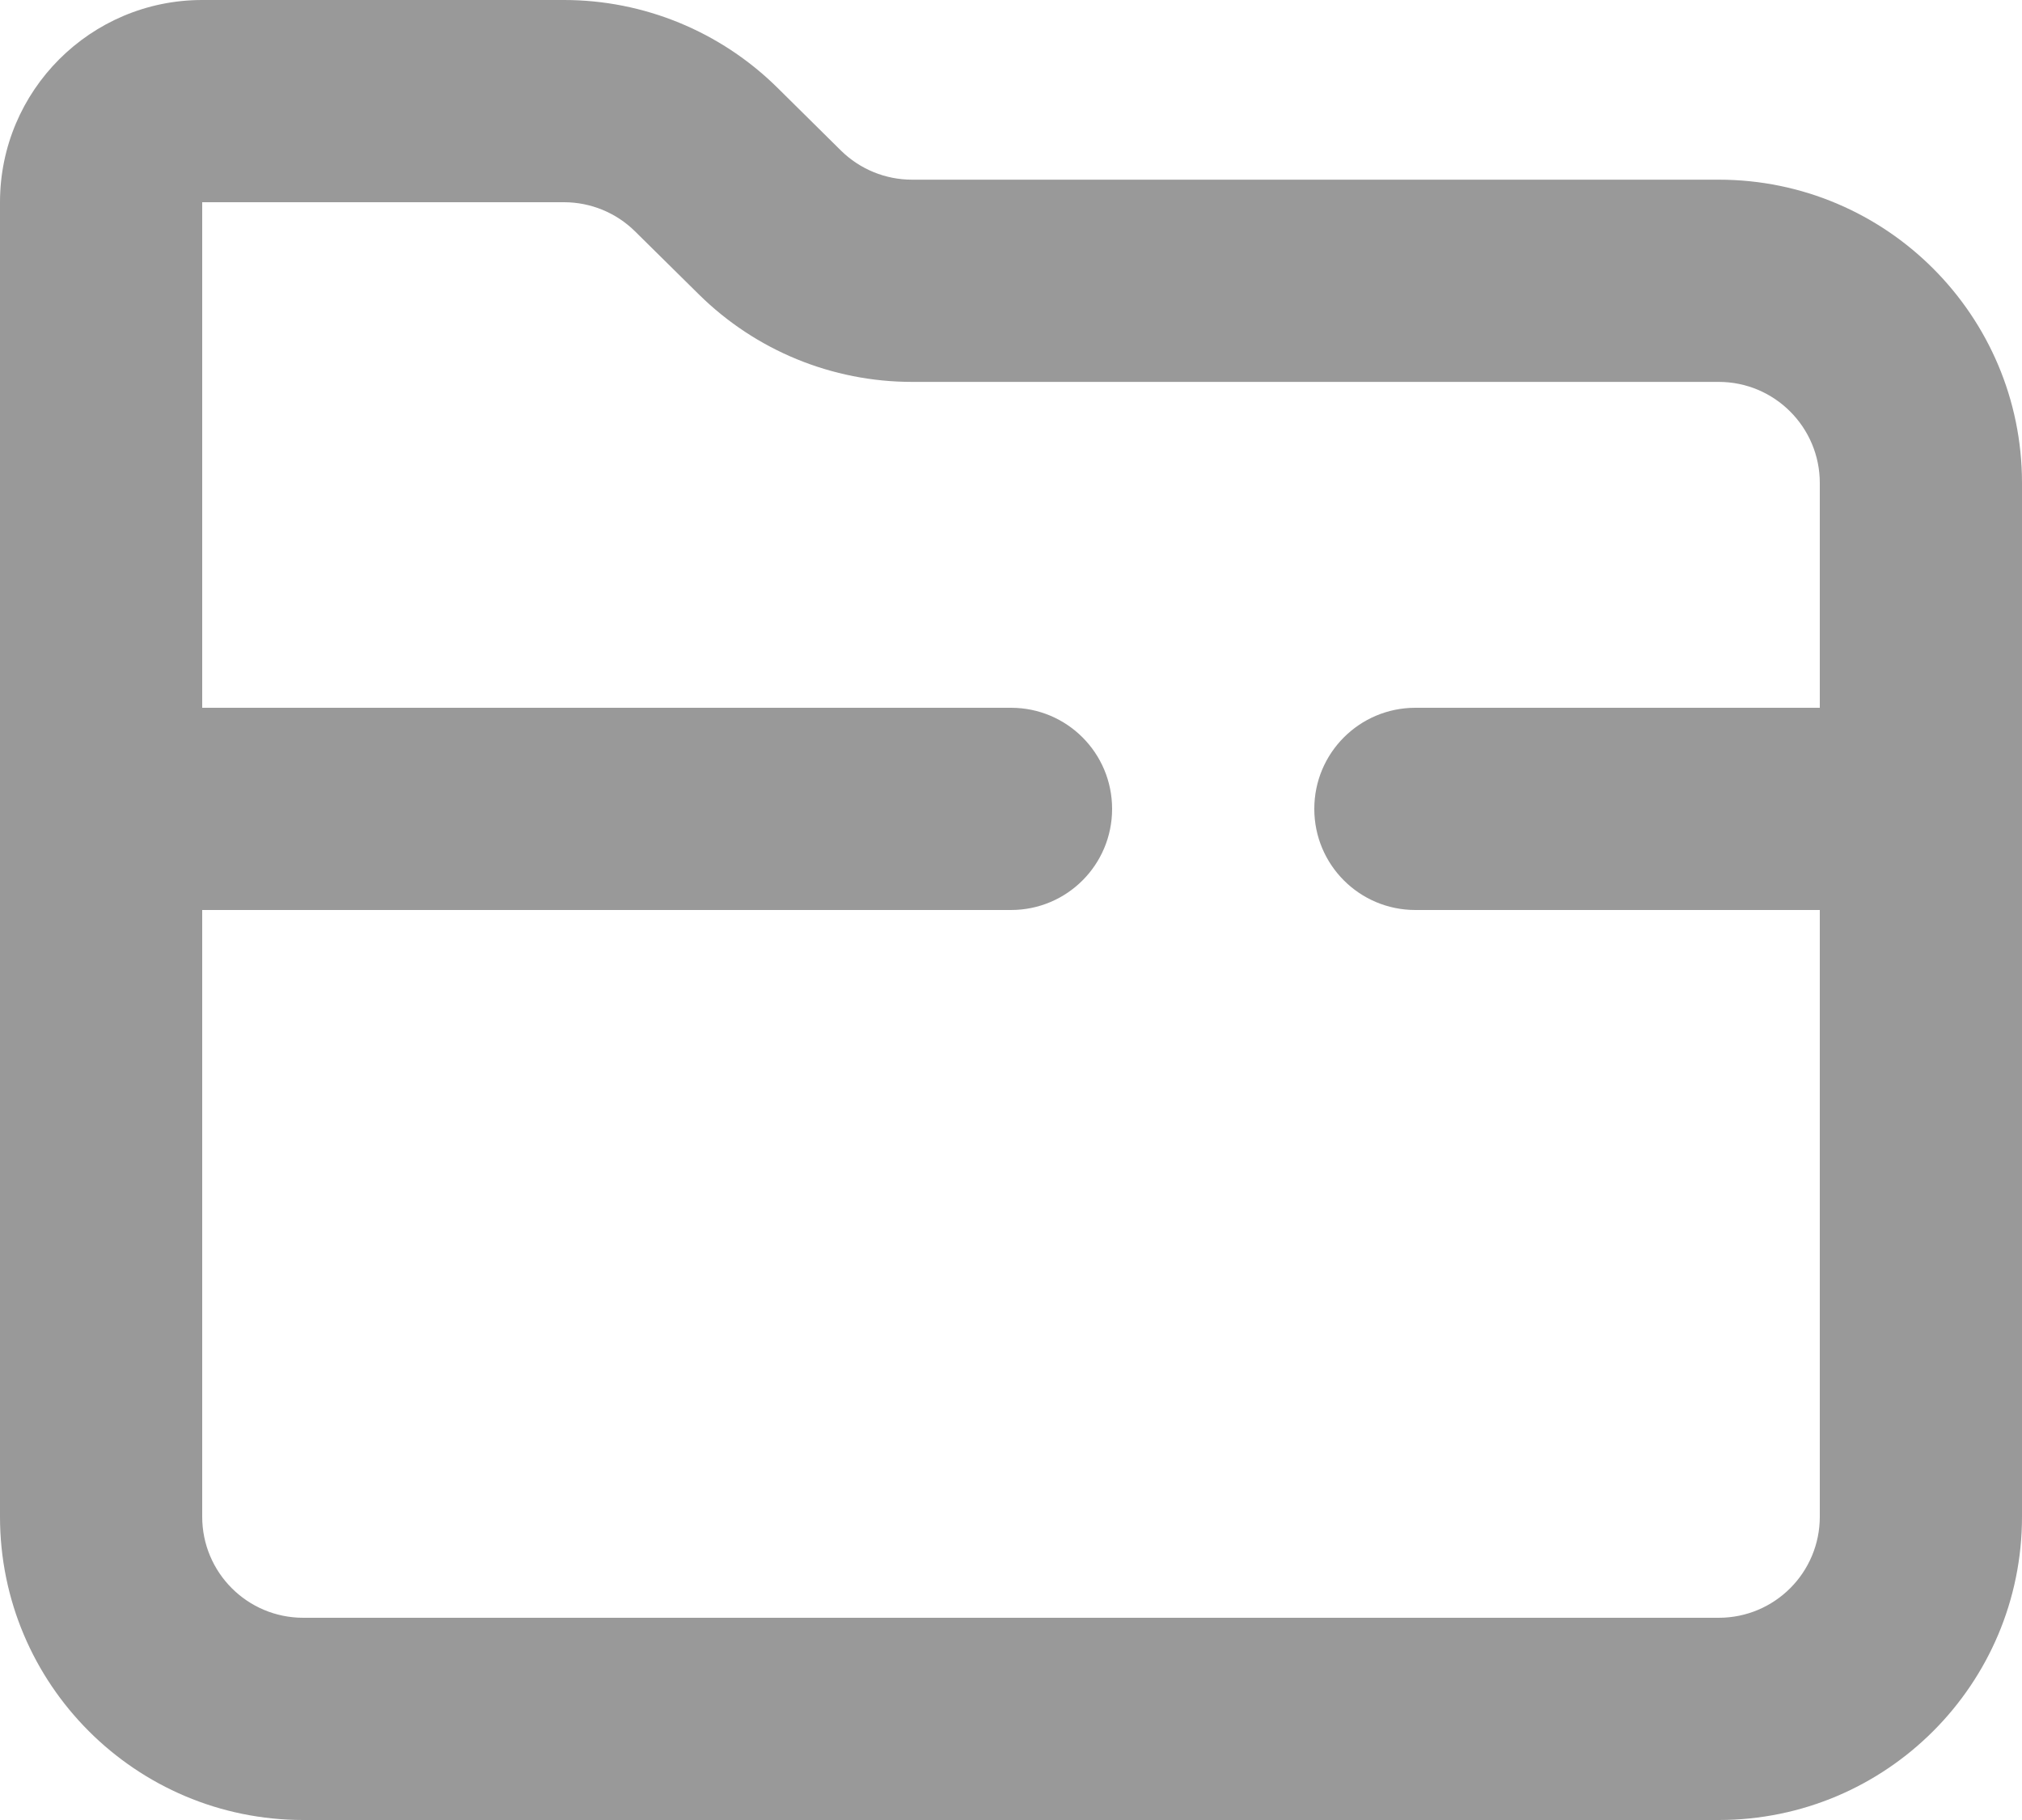 <?xml version="1.0" encoding="UTF-8"?>
<svg width="20px" height="18px" viewBox="0 0 20 18" version="1.1" xmlns="http://www.w3.org/2000/svg" xmlns:xlink="http://www.w3.org/1999/xlink">
    <!-- Generator: Sketch 53.2 (72643) - https://sketchapp.com -->
    <title>Fill 1</title>
    <desc>Created with Sketch.</desc>
    <g id="Page-1" stroke="none" stroke-width="1" fill="none" fill-rule="evenodd">
        <g id="Exchange-Dark" transform="translate(-20, -340)" fill="#999">
            <path d="M38,347 L38,344.777 C38,344.226 37.553,343.777 37,343.777 L29.021,343.777 C28.232,343.777 27.475,343.467 26.913,342.912 L26.281,342.288 C26.095,342.104 25.842,342 25.579,342 L22,342 L22,347 L30,347 C30.553,347 31,347.447 31,348 C31,348.553 30.553,349 30,349 L22,349 L22,355 C22,355.553 22.447,356 23,356 L37,356 C37.553,356 38,355.553 38,355 L38,349 L34,349 C33.447,349 33,348.553 33,348 C33,347.447 33.447,347 34,347 L38,347 Z M20,355 L20,342 C20,340.896 20.896,340 22,340 L25.579,340 C26.368,340 27.125,340.311 27.687,340.865 L28.318,341.489 C28.506,341.674 28.758,341.777 29.021,341.777 L37,341.777 C38.657,341.777 40,343.121 40,344.777 L40,355 C40,356.657 38.657,358 37,358 L23,358 C21.343,358 20,356.657 20,355 L20,355 Z" id="Fill-1"></path>
        </g>
    </g>
</svg>